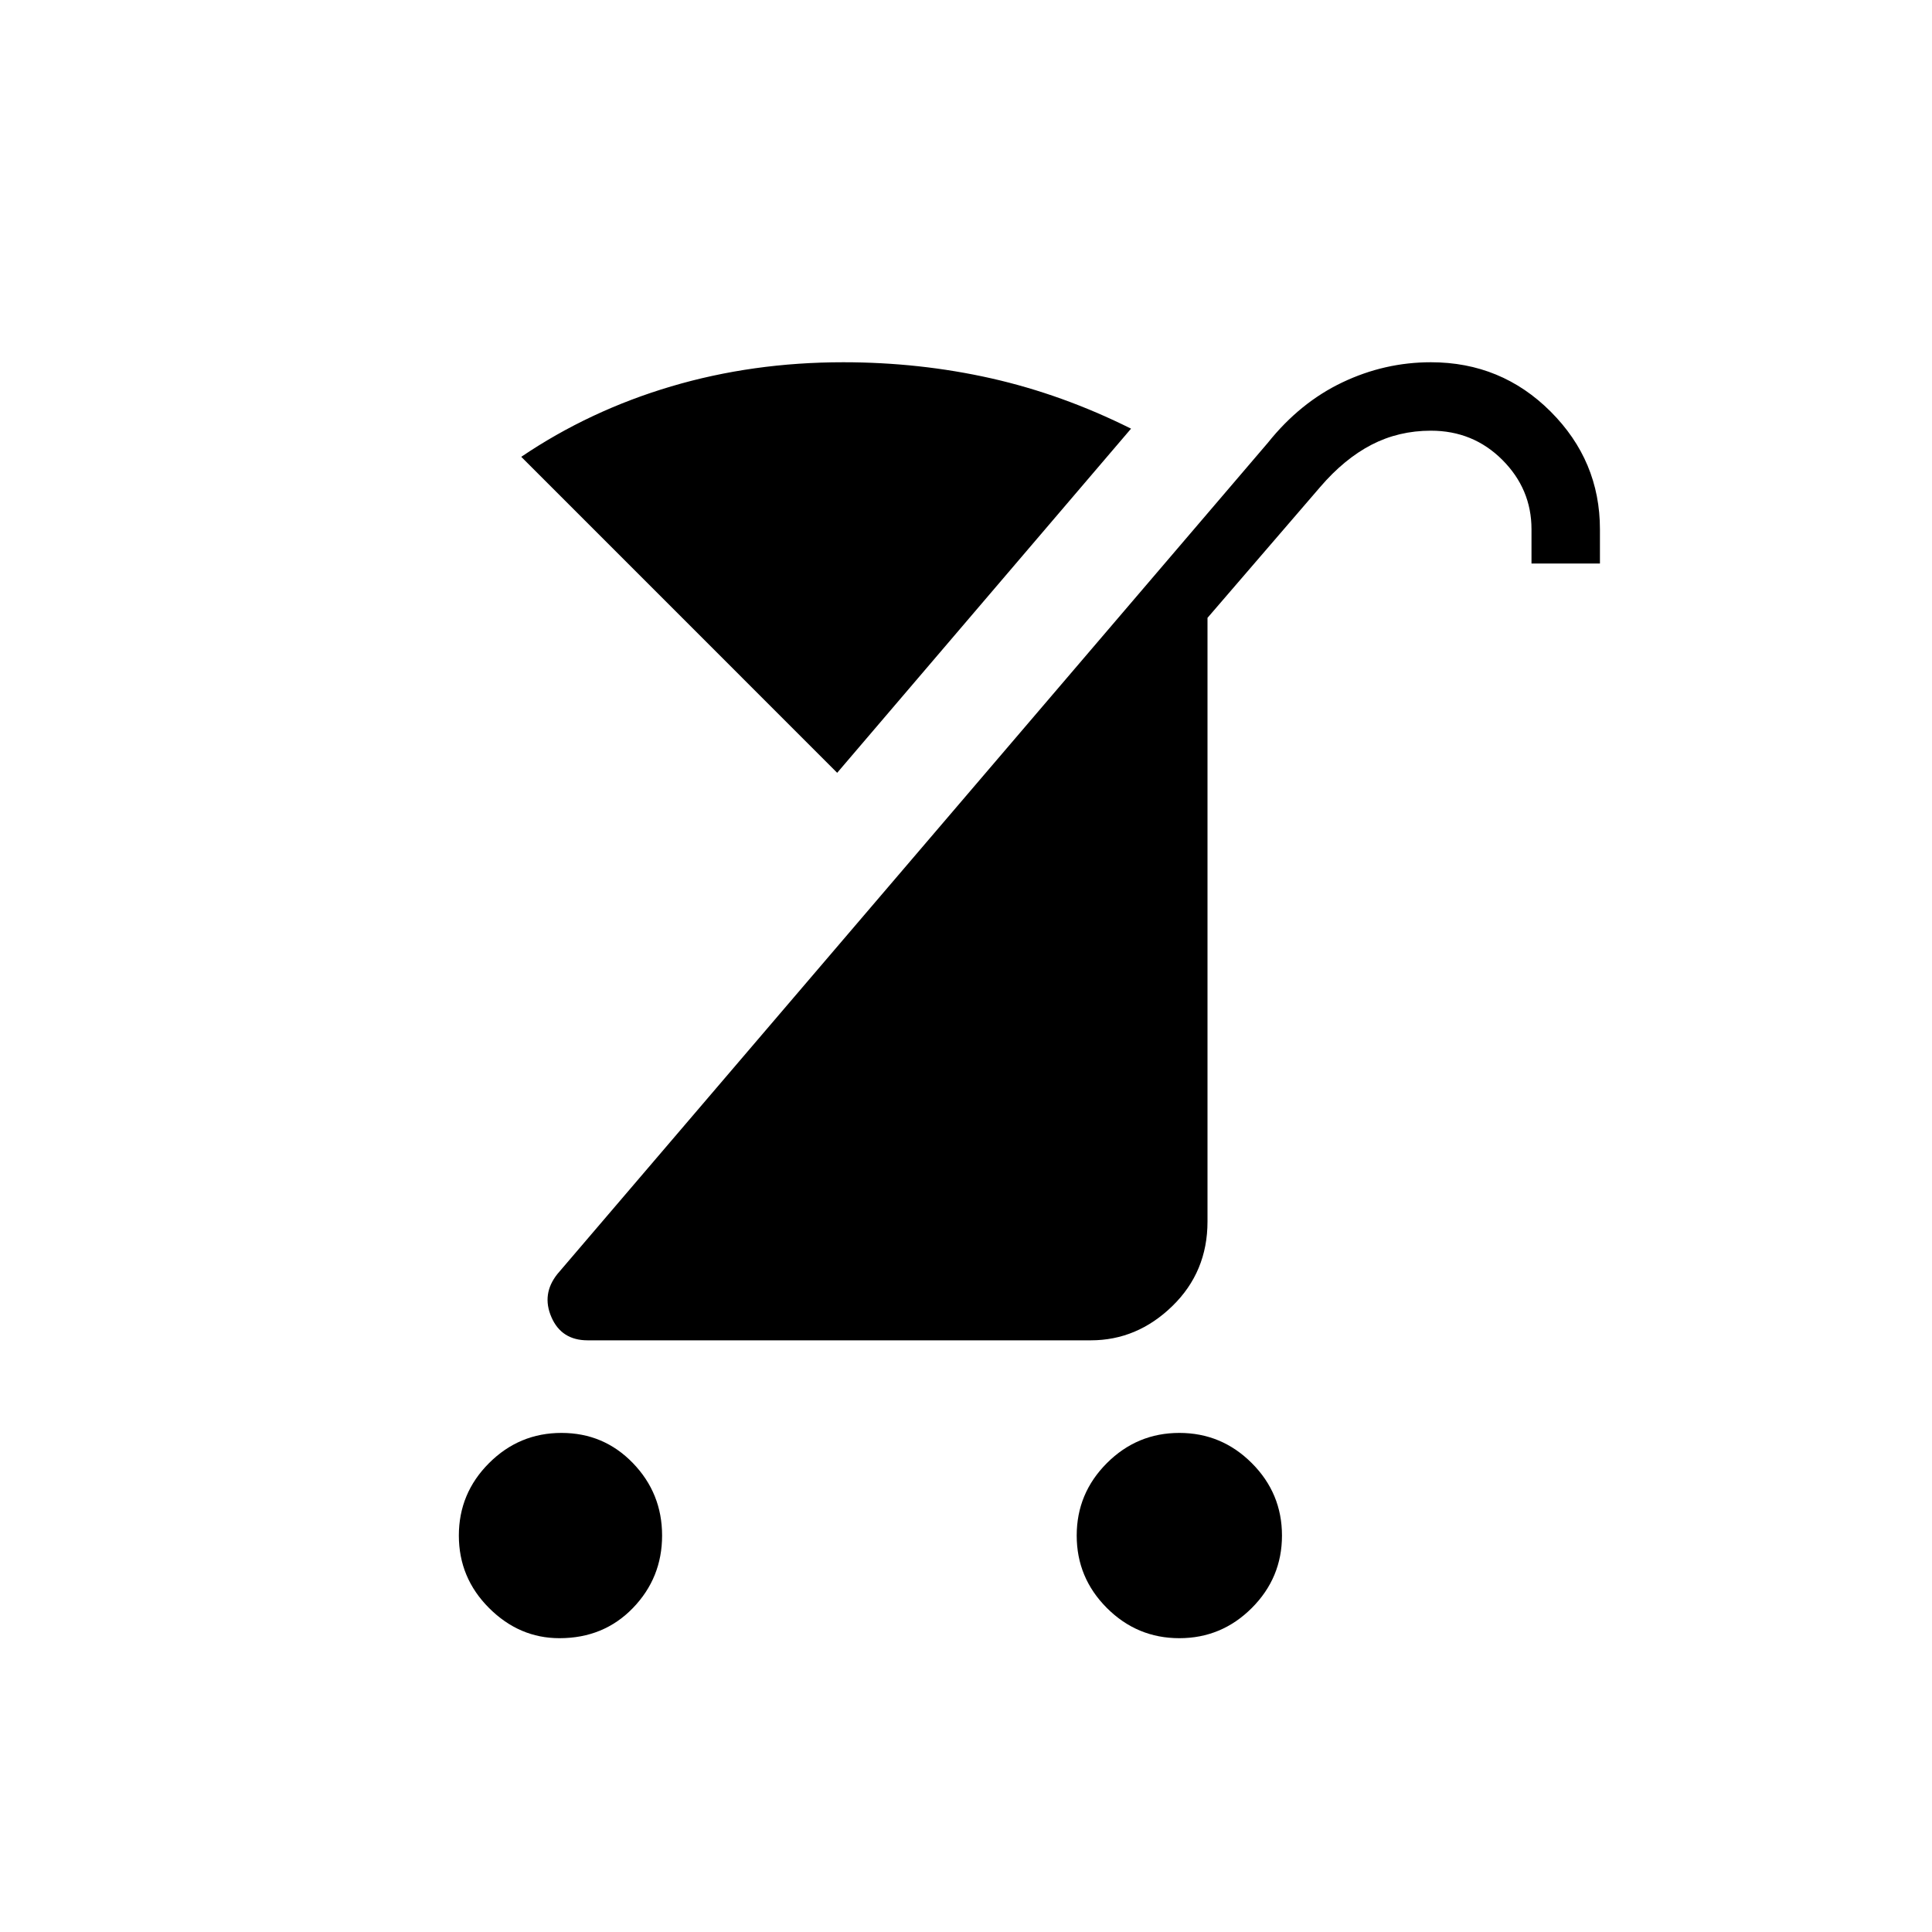 <svg xmlns="http://www.w3.org/2000/svg" height="40" width="40"><path d="M24.417 33.917Q23.542 33.917 22.917 33.292Q22.292 32.667 22.292 31.792Q22.292 30.917 22.917 30.292Q23.542 29.667 24.417 29.667Q25.292 29.667 25.917 30.292Q26.542 30.917 26.542 31.792Q26.542 32.667 25.917 33.292Q25.292 33.917 24.417 33.917ZM11.583 33.917Q10.75 33.917 10.125 33.292Q9.5 32.667 9.5 31.792Q9.5 30.917 10.125 30.292Q10.75 29.667 11.625 29.667Q12.5 29.667 13.104 30.292Q13.708 30.917 13.708 31.792Q13.708 32.667 13.104 33.292Q12.5 33.917 11.583 33.917ZM12.167 27.75Q11.625 27.75 11.417 27.271Q11.208 26.792 11.542 26.375L26.25 9.167Q26.917 8.333 27.792 7.917Q28.667 7.5 29.625 7.5Q31.083 7.5 32.104 8.521Q33.125 9.542 33.125 10.958V11.667H31.708V10.958Q31.708 10.125 31.104 9.521Q30.5 8.917 29.625 8.917Q28.958 8.917 28.396 9.208Q27.833 9.5 27.333 10.083L25 12.792V25.292Q25 26.333 24.271 27.042Q23.542 27.75 22.583 27.75ZM17.333 16 10.792 9.458Q12.208 8.5 13.896 8Q15.583 7.5 17.458 7.5Q19.042 7.5 20.521 7.833Q22 8.167 23.417 8.875Z"/></svg>
